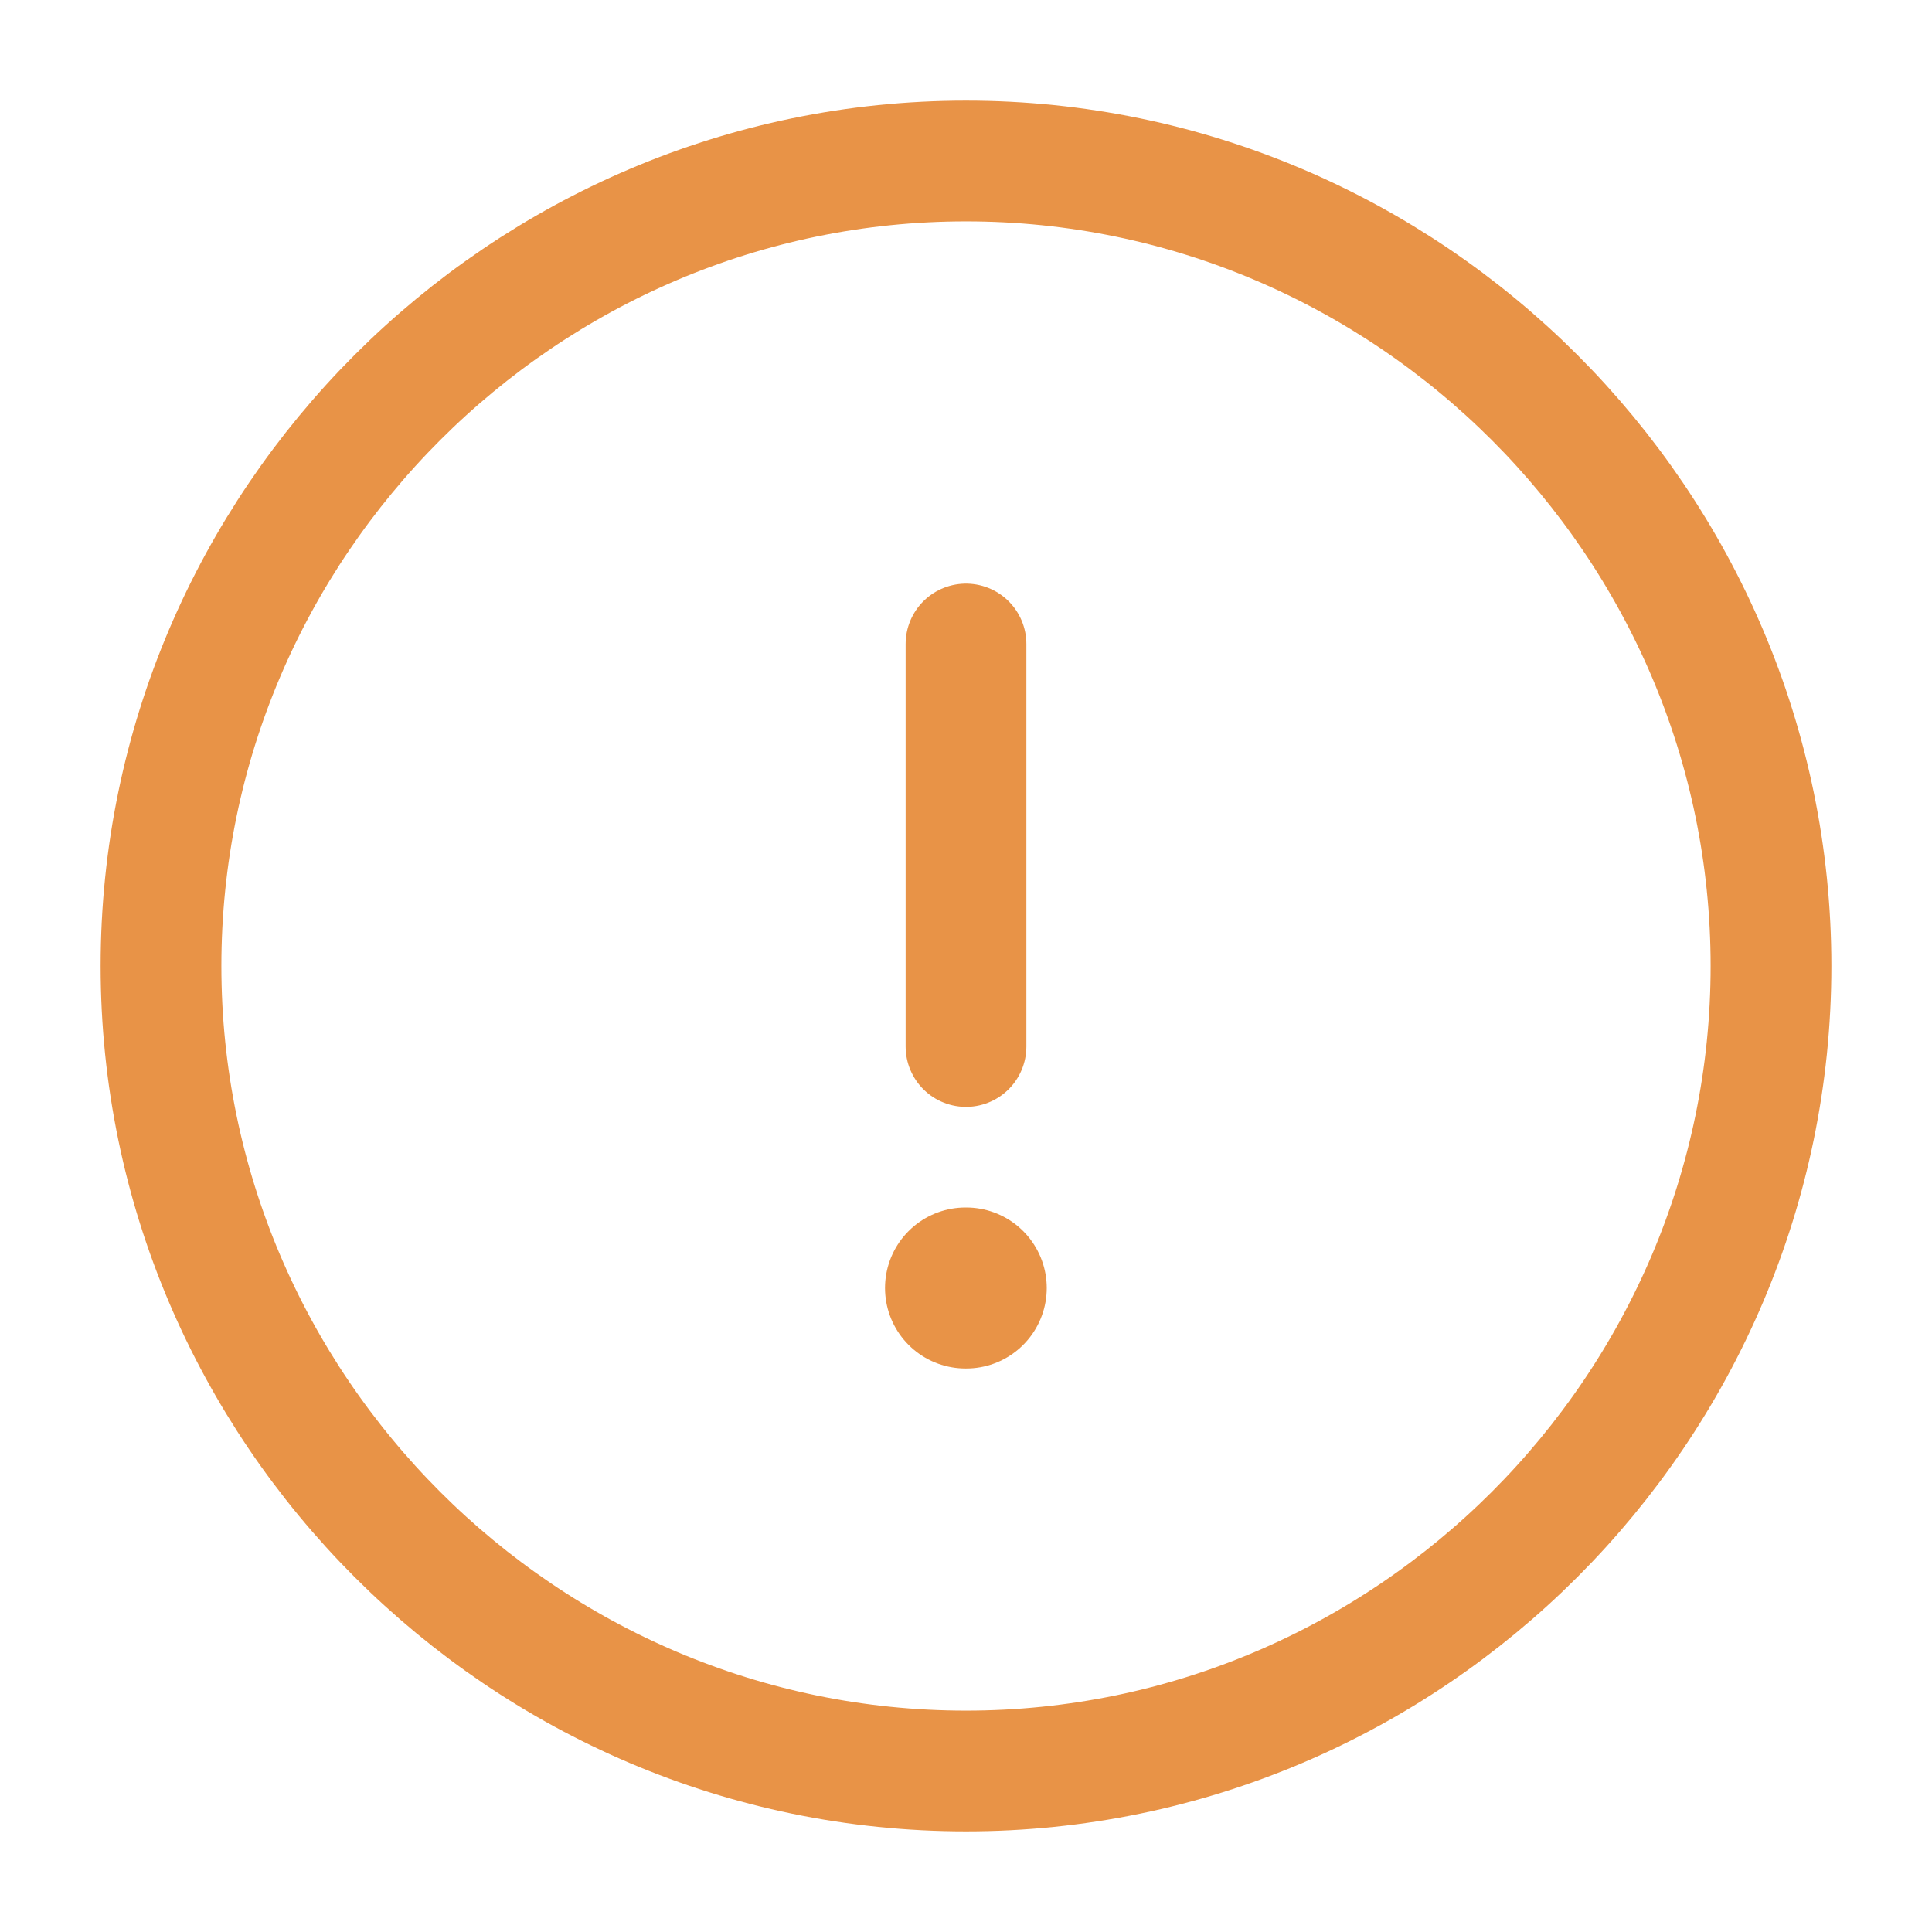 <svg width="24" height="24" viewBox="0 0 24 24" fill="none" xmlns="http://www.w3.org/2000/svg">
<path d="M12 22C17.5 22 22 17.5 22 12C22 6.5 17.5 2 12 2C6.5 2 2 6.5 2 12C2 17.5 6.5 22 12 22Z" stroke="#E89347" stroke-width="1.5" stroke-linecap="round" stroke-linejoin="round"/>
<path d="M12 8V13" stroke="#E89347" stroke-width="1.5" stroke-linecap="round" stroke-linejoin="round"/>
<path d="M11.994 16H12.003" stroke="#E89347" stroke-width="2" stroke-linecap="round" stroke-linejoin="round"/>
</svg>
